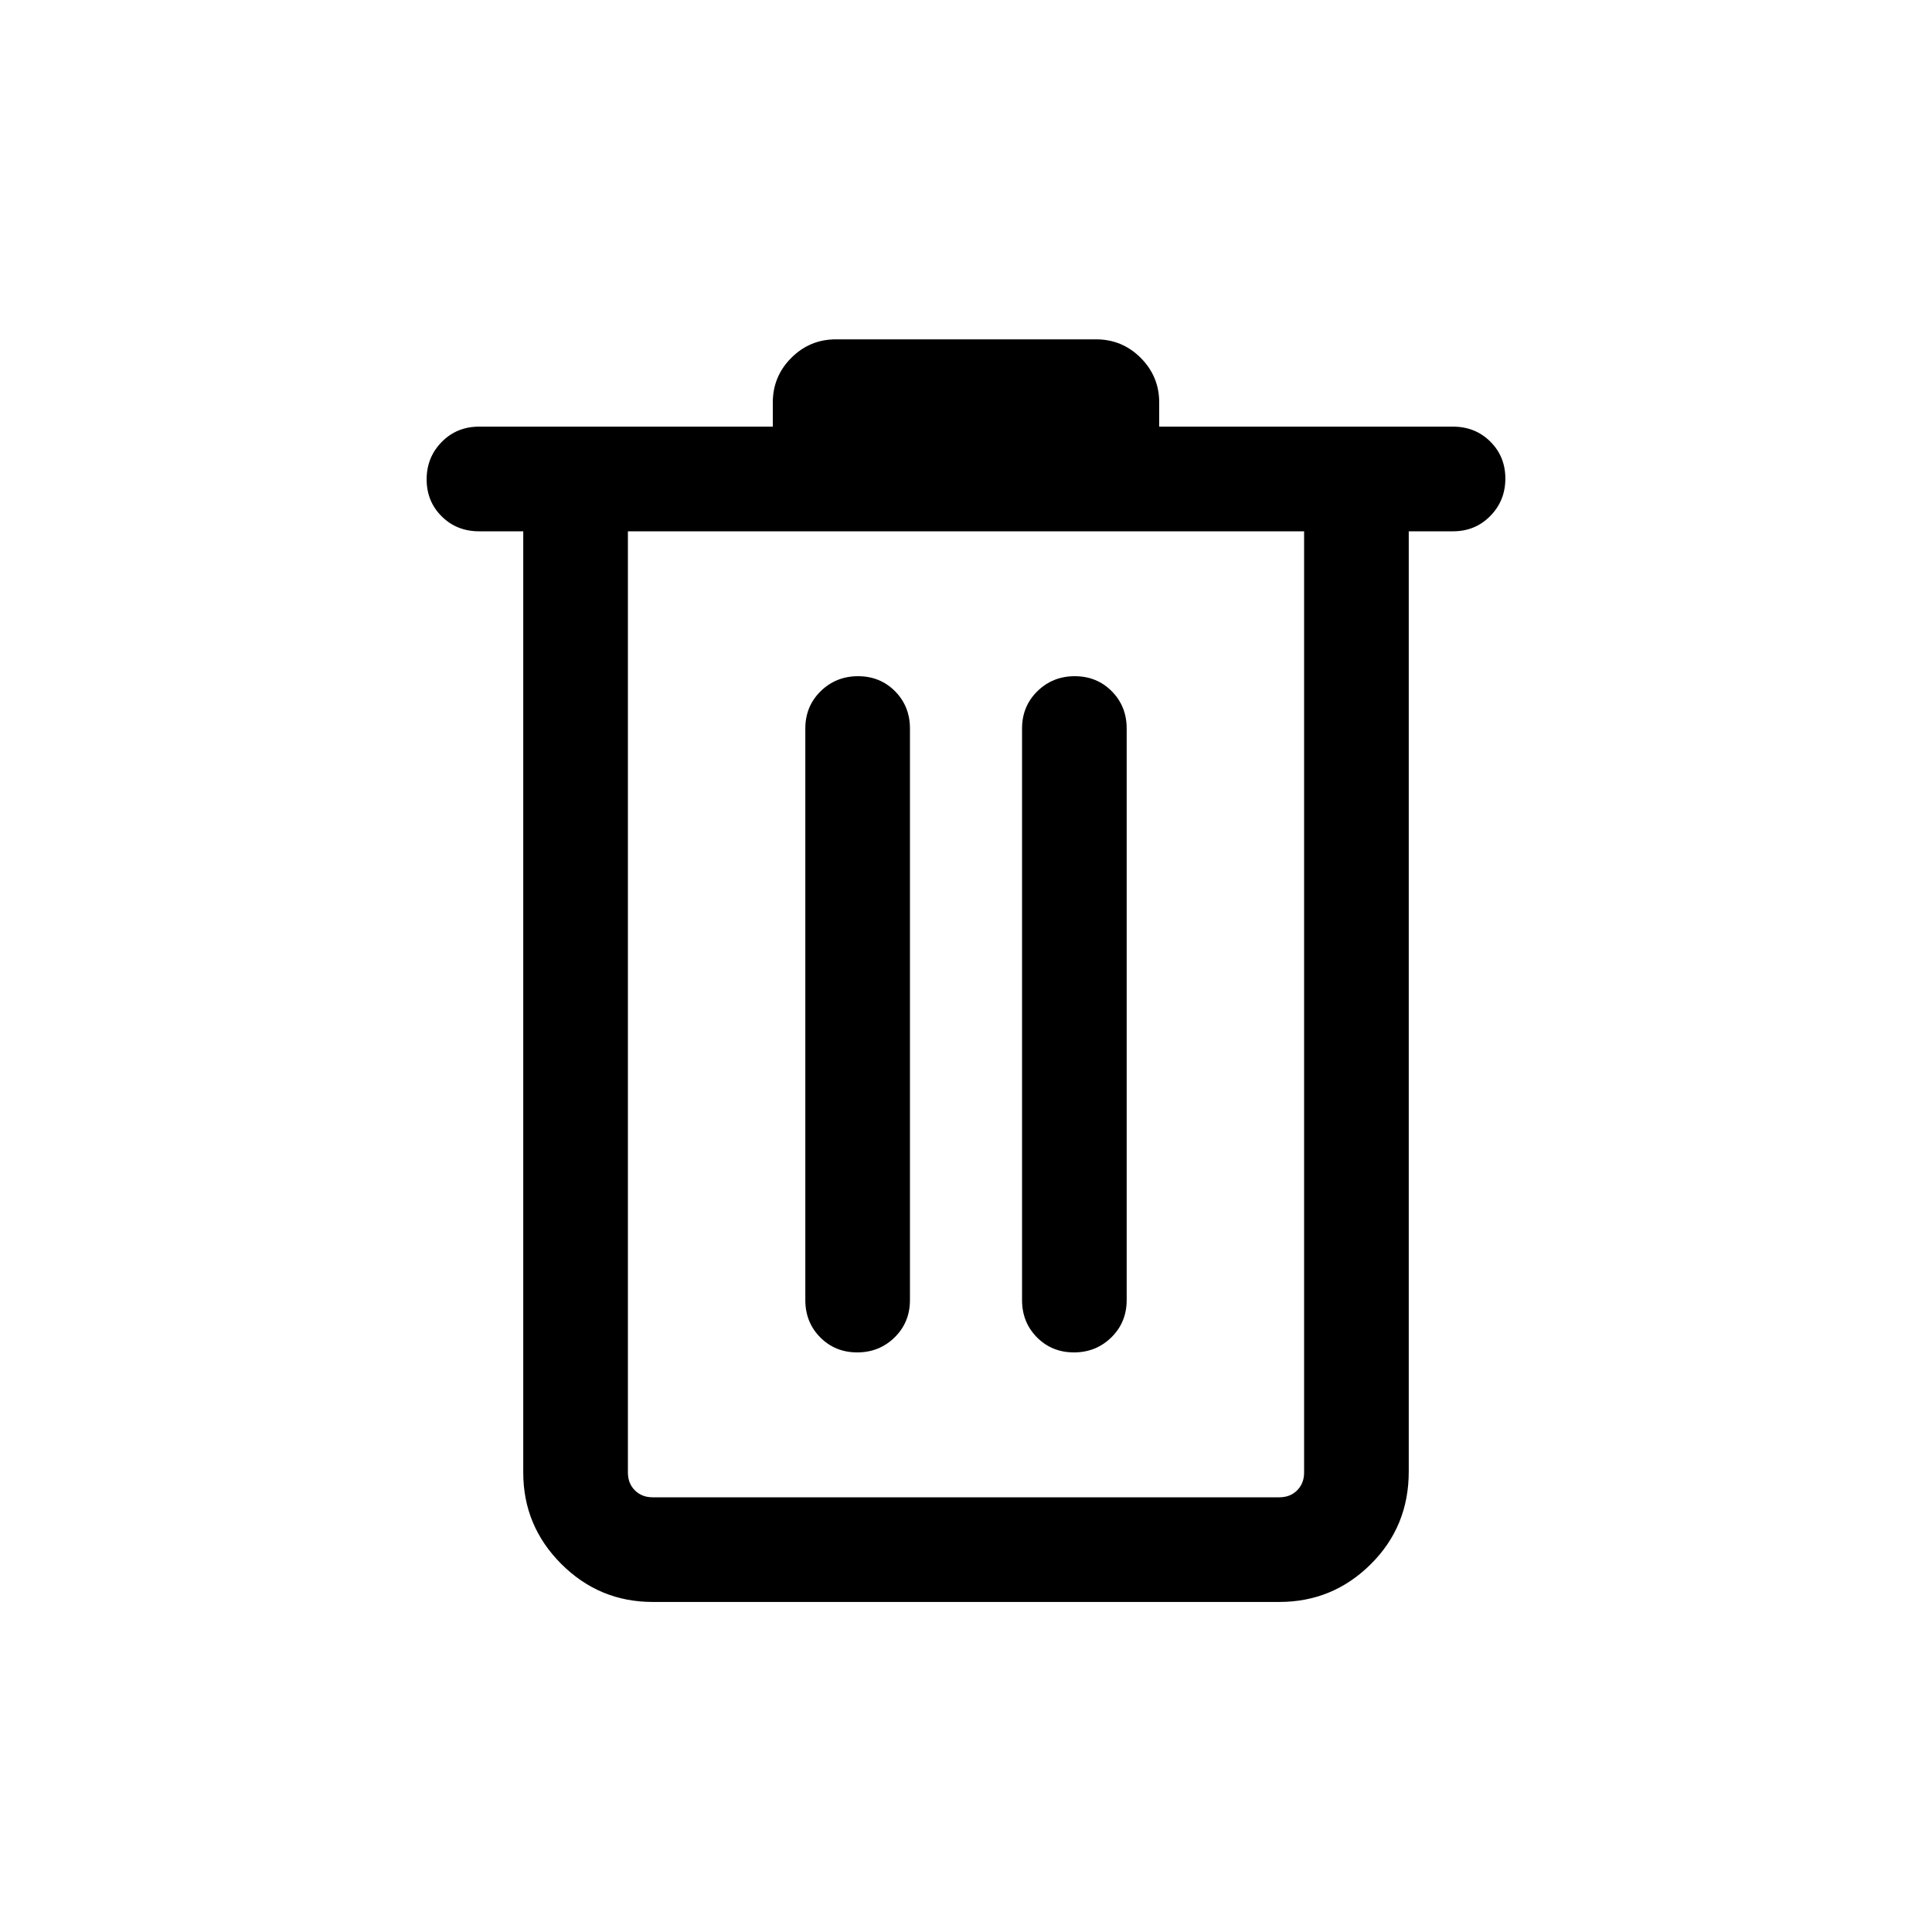 <svg viewBox="0 -960 960 960"><path d="M324.31-164q-26.53 0-45.42-18.89T260-228.31V-696h-22q-11.05 0-18.52-7.42-7.48-7.42-7.48-18.38 0-10.97 7.48-18.58Q226.95-748 238-748h146v-12q0-12.99 9.2-22.19 9.19-9.19 22.18-9.19h129.24q12.99 0 22.18 9.19 9.2 9.2 9.2 22.19v12h146q11.05 0 18.52 7.42 7.48 7.42 7.48 18.38 0 10.97-7.48 18.58Q733.05-696 722-696h-22v467.26q0 27.26-18.89 46T635.69-164H324.31ZM648-696H312v467.69q0 5.39 3.46 8.85t8.85 3.46h311.38q5.39 0 8.85-3.46t3.46-8.85V-696ZM425.96-288q10.96 0 18.58-7.47 7.61-7.48 7.61-18.53v-284q0-11.05-7.41-18.53-7.42-7.47-18.39-7.47-10.96 0-18.58 7.47-7.61 7.48-7.61 18.53v284q0 11.05 7.41 18.53 7.42 7.47 18.39 7.47Zm107.69 0q10.96 0 18.58-7.47 7.61-7.48 7.61-18.53v-284q0-11.05-7.41-18.53-7.42-7.47-18.39-7.47-10.96 0-18.58 7.47-7.61 7.48-7.61 18.53v284q0 11.05 7.41 18.53 7.42 7.47 18.39 7.47ZM312-696v480-480Z"/></svg>